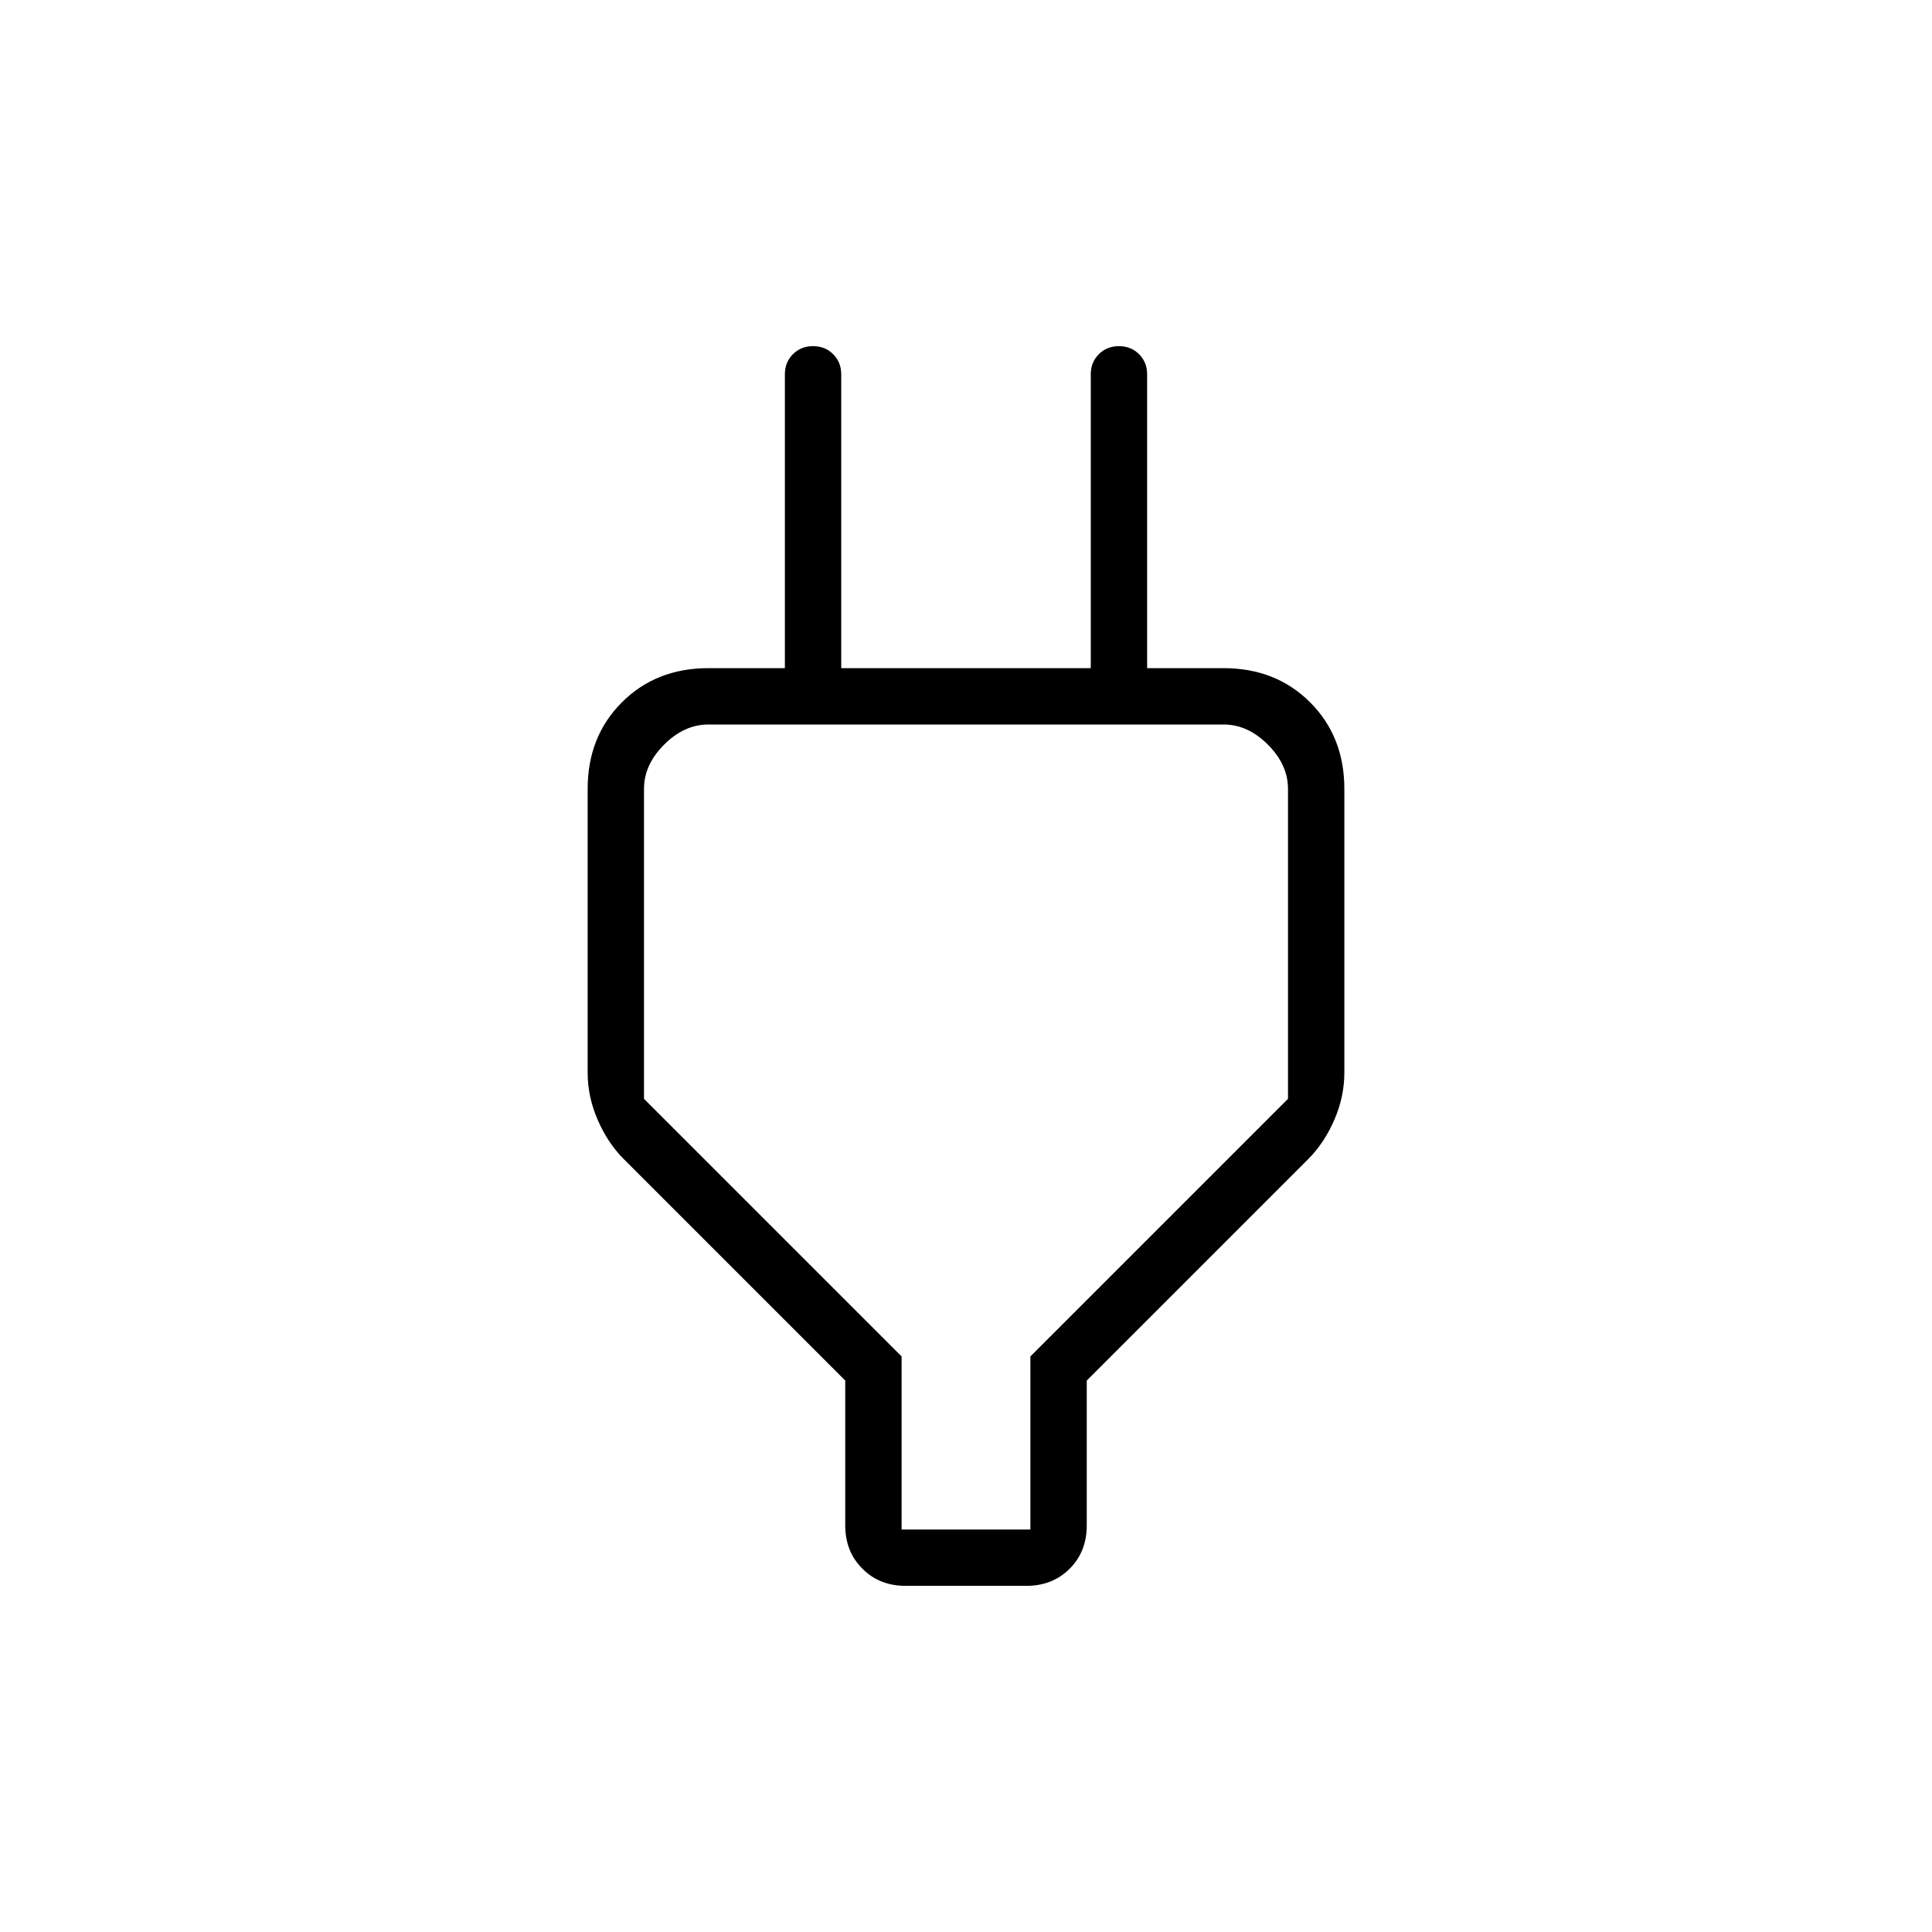 <svg xmlns="http://www.w3.org/2000/svg" height="24" width="24"><path d="M11.2 19H12.8V16.85L16 13.65V9.8Q16 9.5 15.75 9.25Q15.5 9 15.2 9H8.8Q8.5 9 8.25 9.25Q8 9.5 8 9.8V13.65L11.2 16.85ZM10.5 17.15 7.75 14.4Q7.55 14.2 7.425 13.912Q7.3 13.625 7.3 13.325V9.8Q7.3 9.15 7.725 8.725Q8.15 8.3 8.8 8.3H9.75V4.65Q9.75 4.5 9.85 4.4Q9.95 4.3 10.1 4.3Q10.25 4.3 10.35 4.4Q10.45 4.5 10.45 4.65V8.3H13.55V4.65Q13.55 4.5 13.65 4.4Q13.75 4.3 13.9 4.3Q14.05 4.3 14.15 4.4Q14.25 4.5 14.25 4.65V8.3H15.2Q15.85 8.3 16.275 8.725Q16.7 9.15 16.7 9.8V13.325Q16.7 13.625 16.575 13.912Q16.45 14.2 16.25 14.4L13.5 17.15V18.95Q13.5 19.275 13.288 19.487Q13.075 19.7 12.75 19.7H11.25Q10.925 19.7 10.713 19.487Q10.5 19.275 10.5 18.95ZM12 14Q12 14 12 14Q12 14 12 14Q12 14 12 14Q12 14 12 14Z"/></svg>